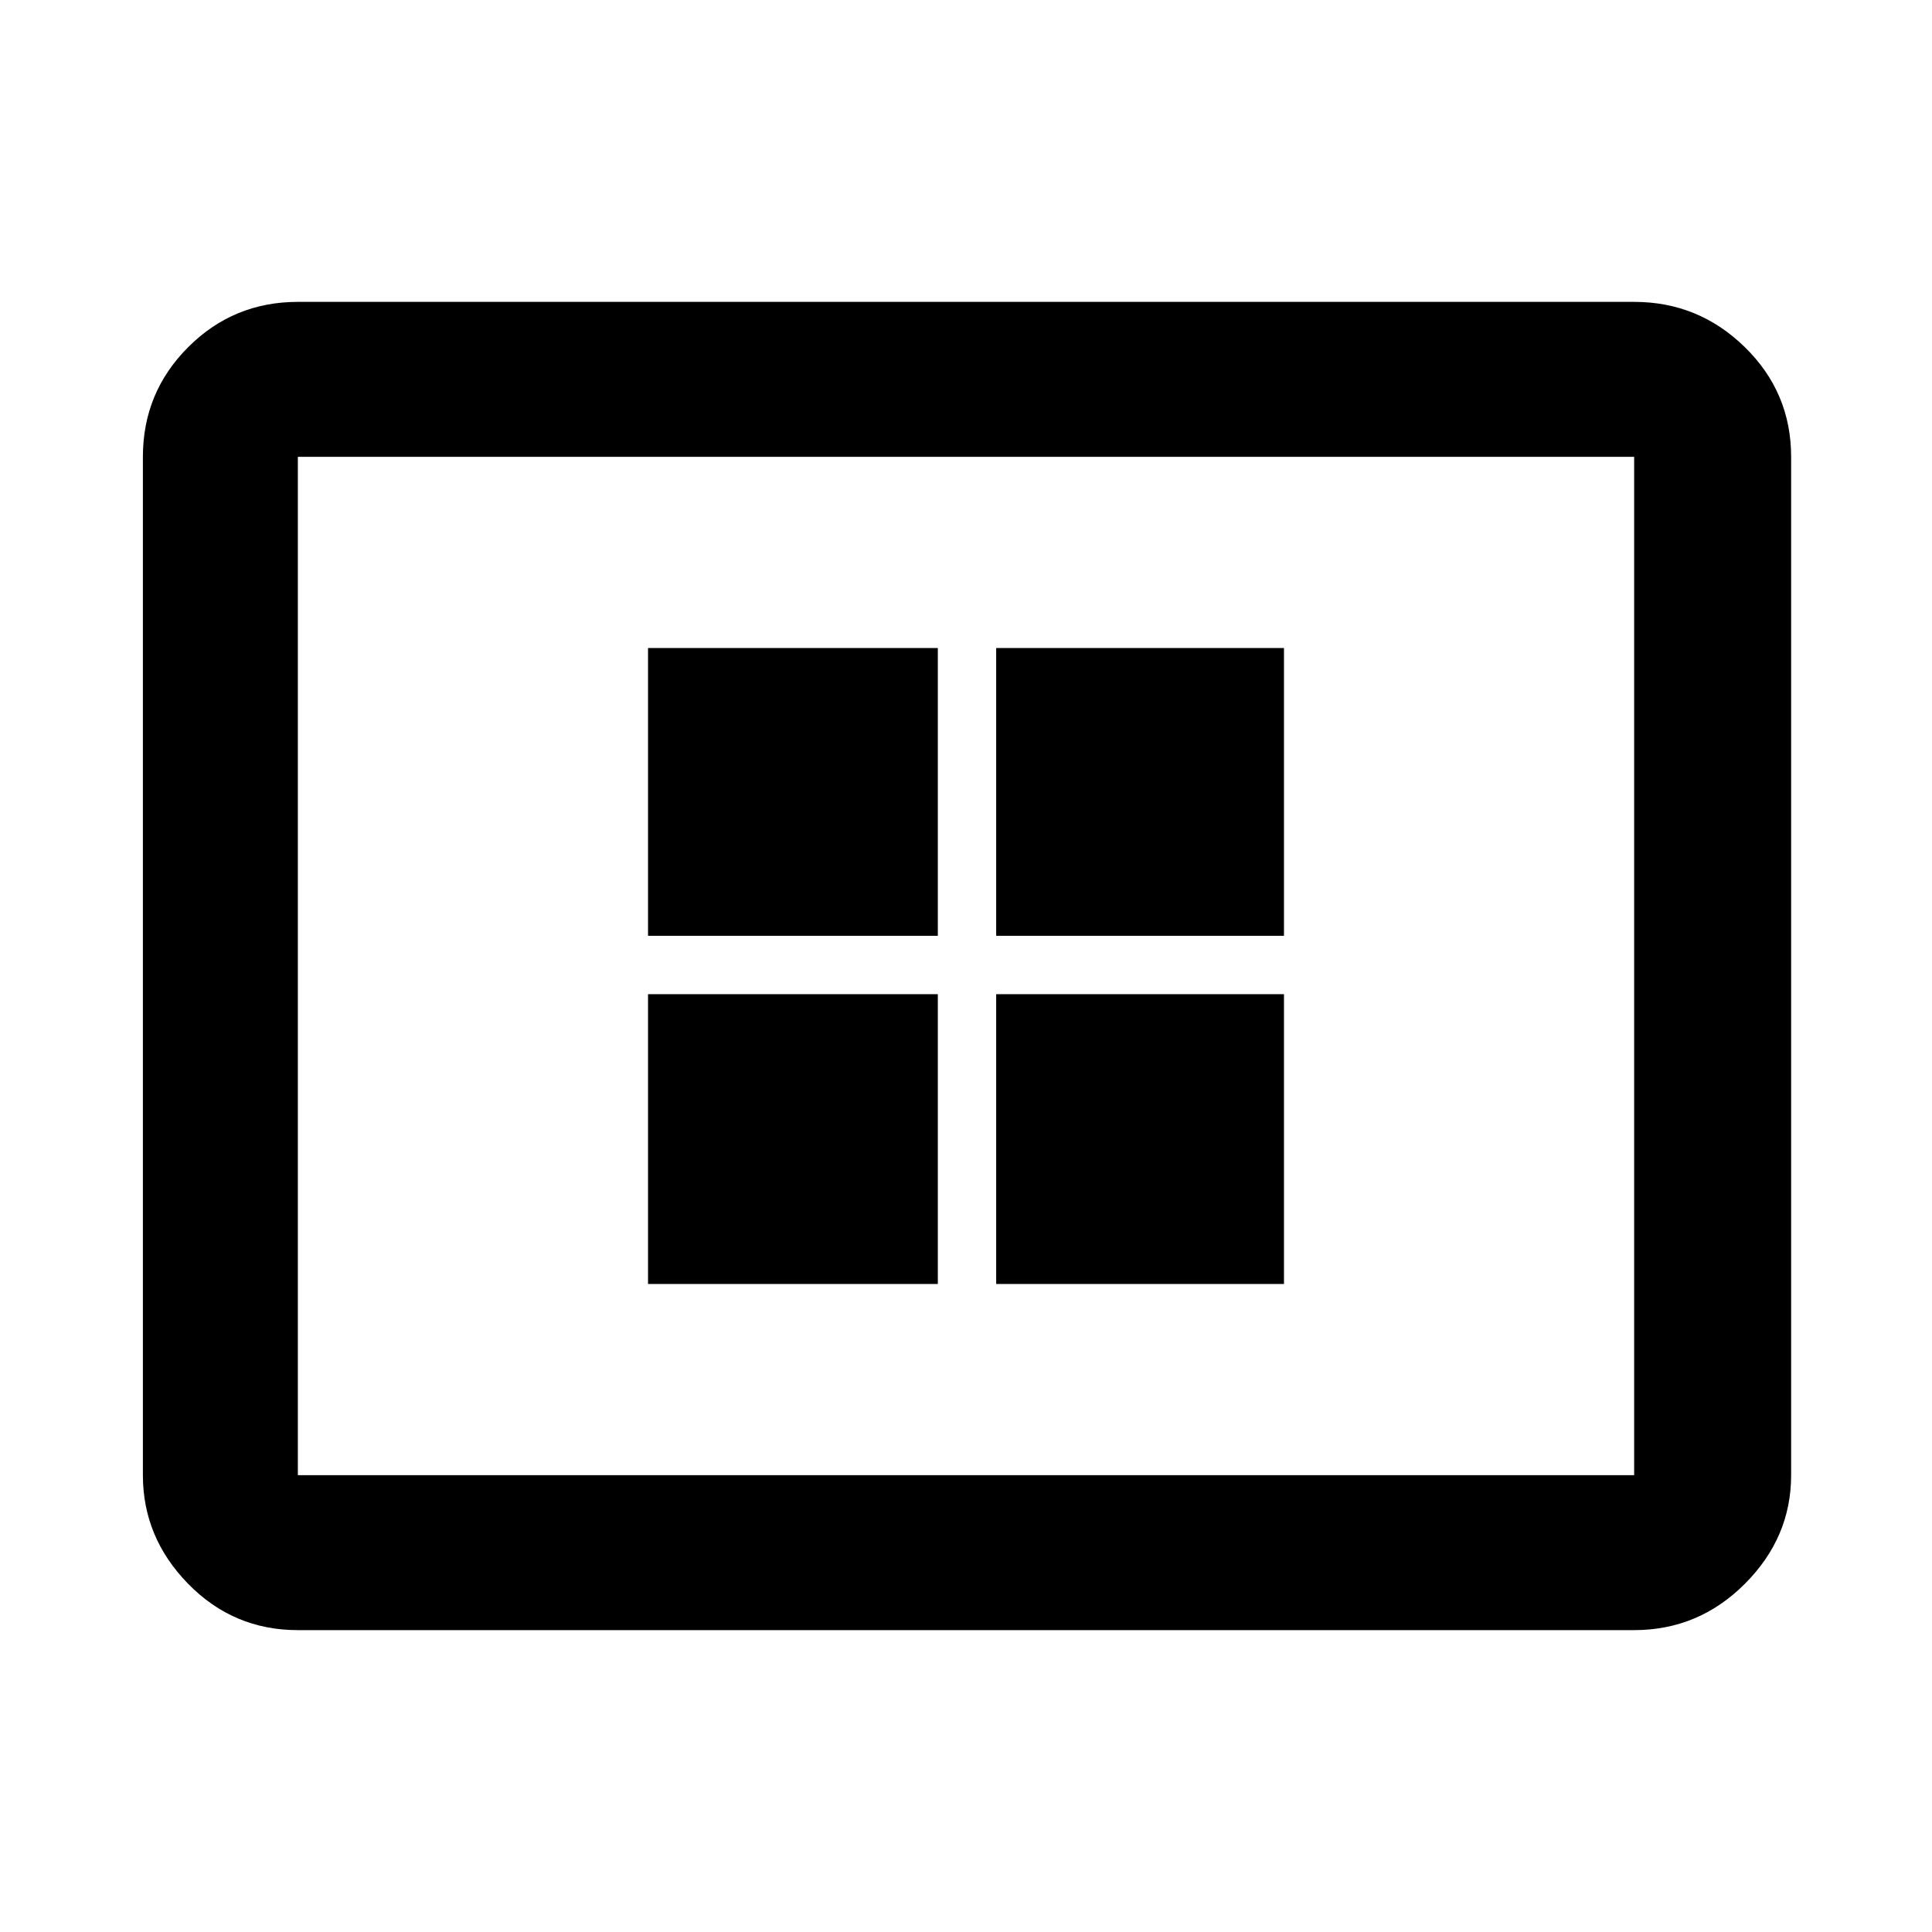 <svg xmlns="http://www.w3.org/2000/svg" height="48" width="48"><path d="M16.1 31.9h7.2v-7.2h-7.2Zm0-8.65h7.2V16.1h-7.2Zm8.65 8.65h7.15v-7.2h-7.15Zm0-8.65h7.15V16.1h-7.15ZM7.4 40.5q-1.6 0-2.725-1.15t-1.125-2.7v-25.3q0-1.6 1.125-2.725T7.4 7.5h33.2q1.6 0 2.75 1.125t1.15 2.725v25.3q0 1.55-1.15 2.7-1.15 1.15-2.75 1.15Zm0-3.85h33.2v-25.3H7.4v25.3Zm0 0v-25.3 25.3Z"/></svg>